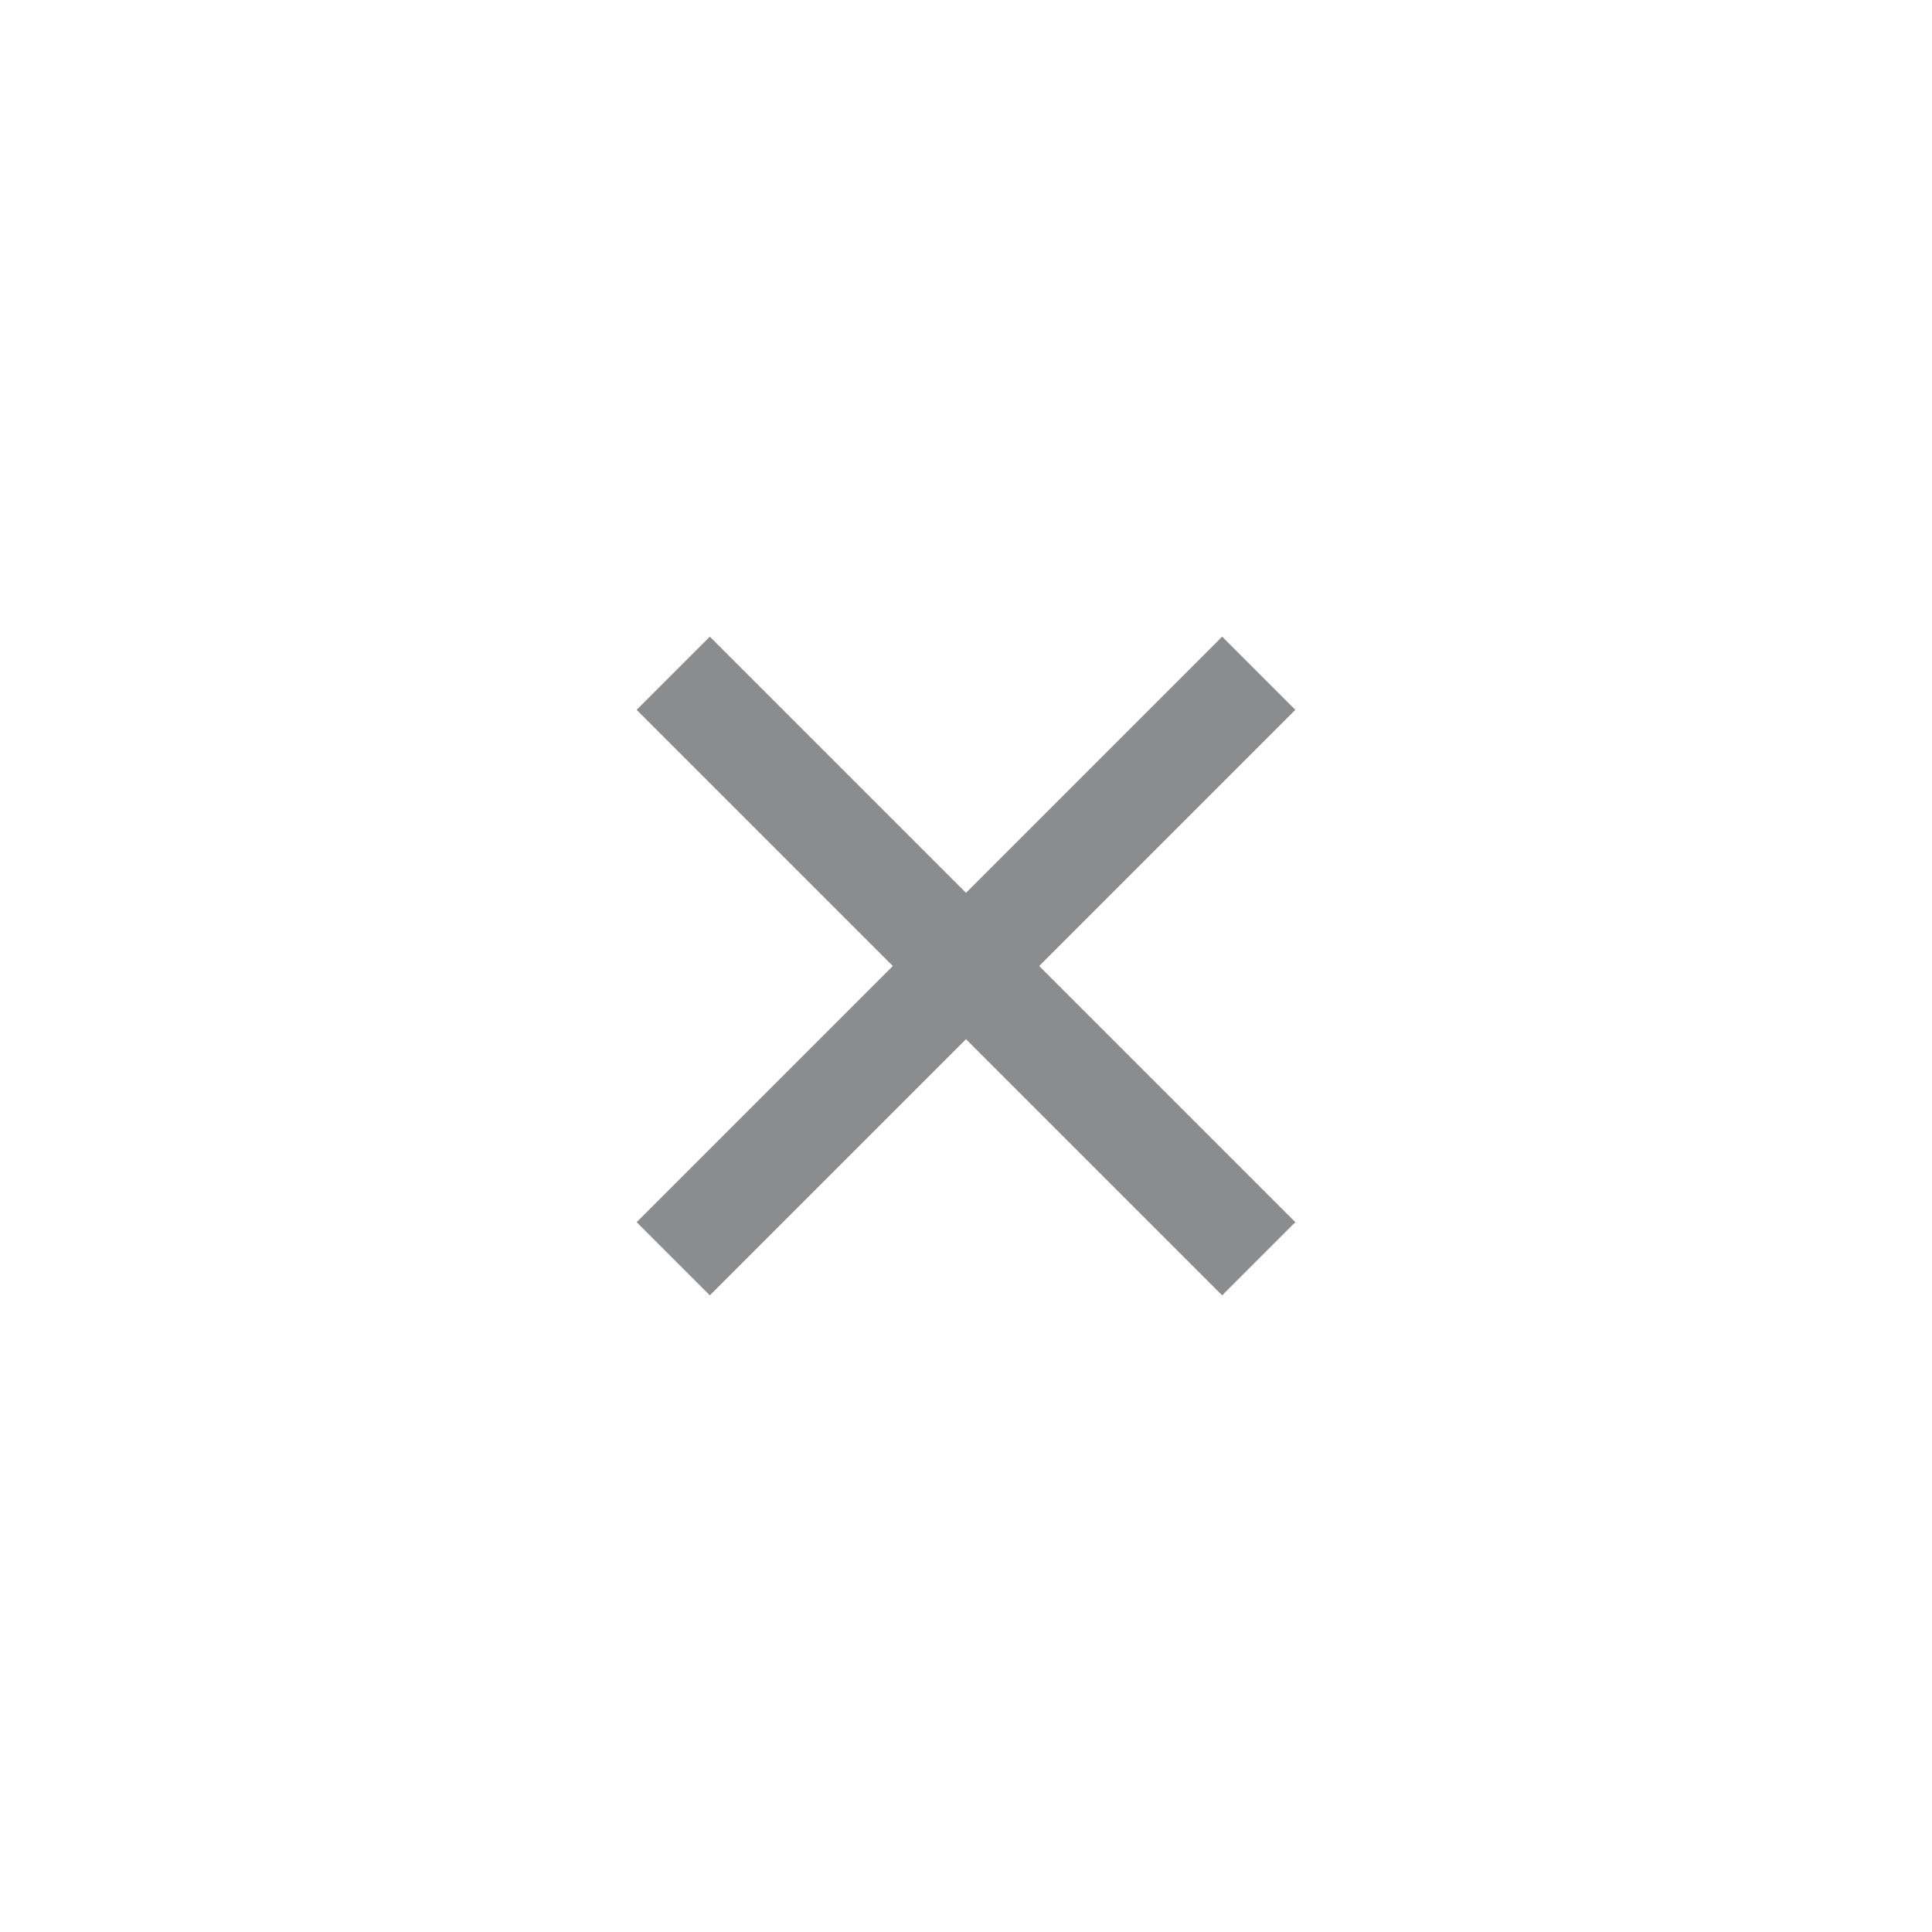 <svg width="56" height="56" viewBox="0 0 56 56" fill="none" xmlns="http://www.w3.org/2000/svg">
<g clip-path="url(#clip0_420_5580)">
<g opacity="0.6" filter="url(#filter0_d_420_5580)">
<rect x="4" y="4" width="48" height="48" rx="24" fill="white"/>
</g>
<g clip-path="url(#clip1_420_5580)">
<path d="M28 25.879L35.425 18.454L37.546 20.575L30.121 28L37.546 35.425L35.425 37.546L28 30.121L20.575 37.546L18.454 35.425L25.879 28L18.454 20.575L20.575 18.454L28 25.879Z" fill="#8A8C8E"/>
</g>
</g>
<defs>
<filter id="filter0_d_420_5580" x="-2" y="-2" width="60" height="60" filterUnits="userSpaceOnUse" color-interpolation-filters="sRGB">
<feFlood flood-opacity="0" result="BackgroundImageFix"/>
<feColorMatrix in="SourceAlpha" type="matrix" values="0 0 0 0 0 0 0 0 0 0 0 0 0 0 0 0 0 0 127 0" result="hardAlpha"/>
<feOffset/>
<feGaussianBlur stdDeviation="3"/>
<feComposite in2="hardAlpha" operator="out"/>
<feColorMatrix type="matrix" values="0 0 0 0 0.878 0 0 0 0 0.886 0 0 0 0 0.89 0 0 0 0.8 0"/>
<feBlend mode="multiply" in2="BackgroundImageFix" result="effect1_dropShadow_420_5580"/>
<feBlend mode="normal" in="SourceGraphic" in2="effect1_dropShadow_420_5580" result="shape"/>
</filter>
<clipPath id="clip0_420_5580">
<rect width="56" height="56" fill="white"/>
</clipPath>
<clipPath id="clip1_420_5580">
<rect width="36" height="36" fill="white" transform="translate(10 10)"/>
</clipPath>
</defs>
</svg>
